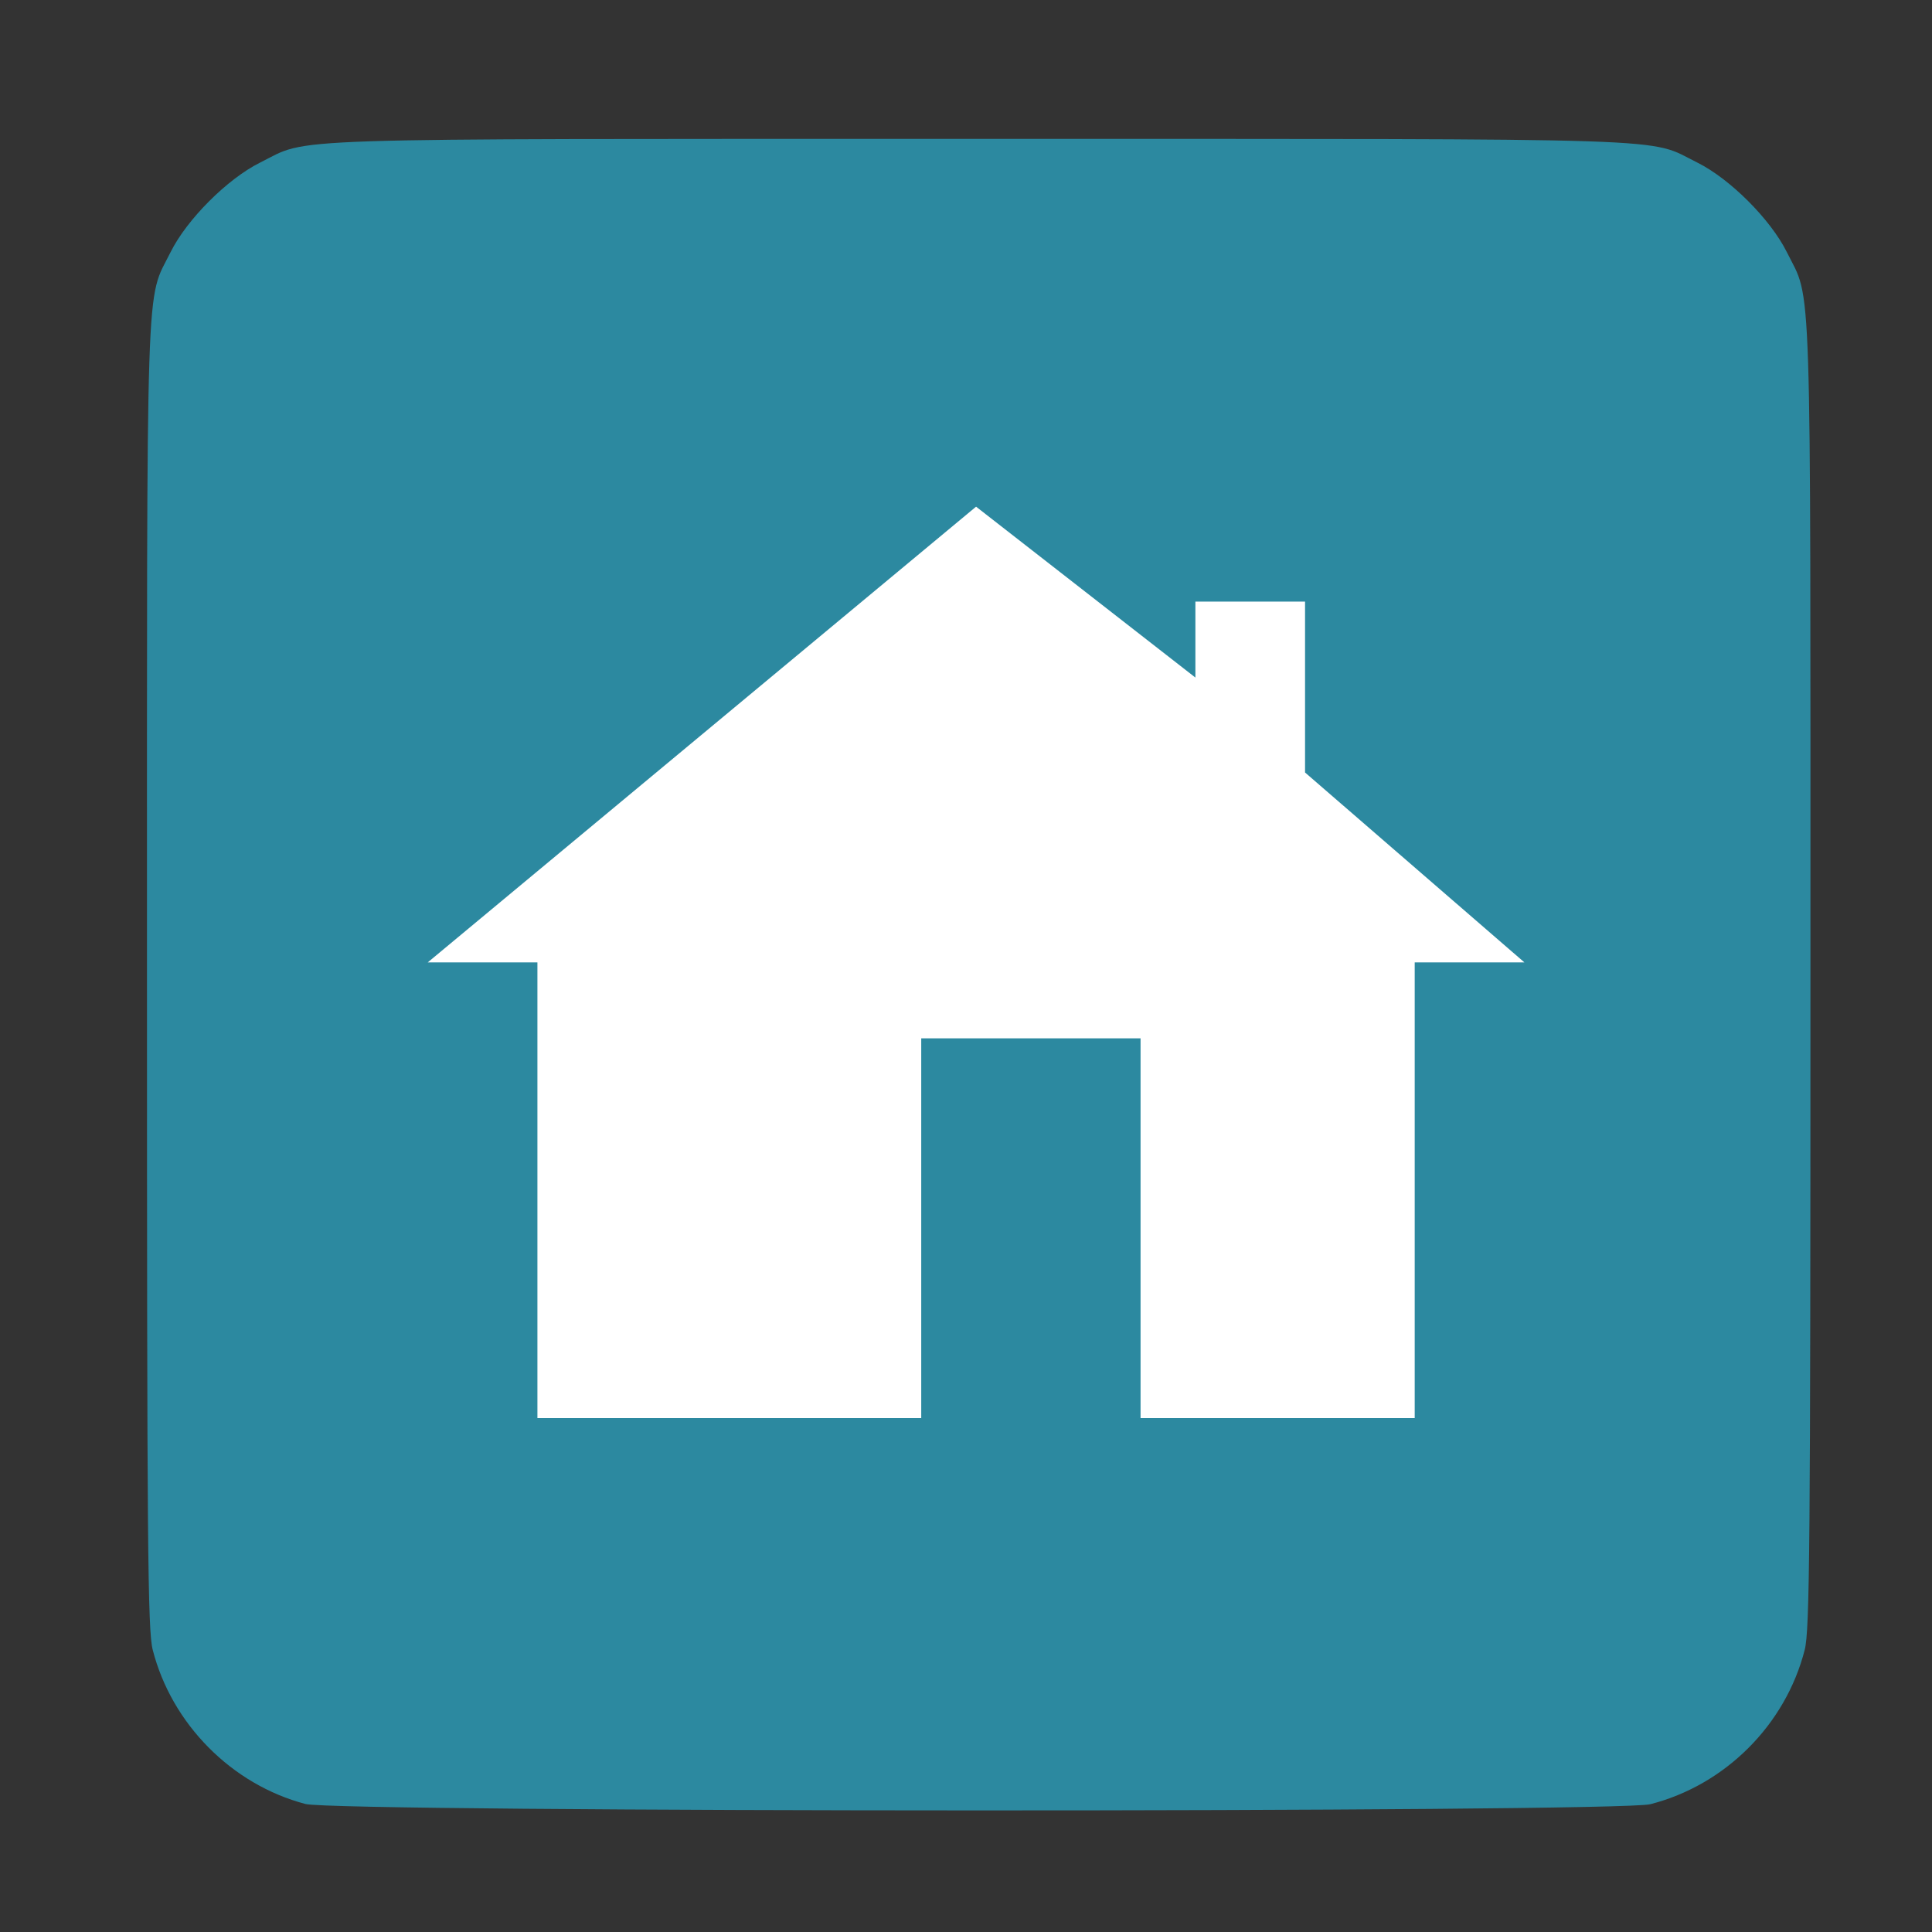 <?xml version="1.0" encoding="UTF-8" standalone="no"?>
<!-- Created with Inkscape (http://www.inkscape.org/) -->

<svg
   xmlns:dc="http://purl.org/dc/elements/1.1/"
   xmlns:cc="http://creativecommons.org/ns#"
   xmlns:rdf="http://www.w3.org/1999/02/22-rdf-syntax-ns#"
   xmlns:svg="http://www.w3.org/2000/svg"
   xmlns="http://www.w3.org/2000/svg"
   xmlns:sodipodi="http://sodipodi.sourceforge.net/DTD/sodipodi-0.dtd"
   xmlns:inkscape="http://www.inkscape.org/namespaces/inkscape"
   id="svg2"
   version="1.1"
   inkscape:version="0.48.5 r10040"
   width="512"
   height="512"
   sodipodi:docname="spacefm.svg">
  <rect width="100%" height="100%" fill="#333333" stroke="none"/>
  <defs
     id="defs6" />
  <sodipodi:namedview
     pagecolor="#ffffff"
     bordercolor="#666666"
     borderopacity="1"
     objecttolerance="10"
     gridtolerance="10"
     guidetolerance="10"
     inkscape:pageopacity="0"
     inkscape:pageshadow="2"
     inkscape:window-width="1206"
     inkscape:window-height="663"
     id="namedview4"
     showgrid="false"
     inkscape:zoom="0.4609375"
     inkscape:cx="85.290245"
     inkscape:cy="297.96584"
     inkscape:window-x="15"
     inkscape:window-y="39"
     inkscape:window-maximized="0"
     inkscape:current-layer="svg2" />
  <path
     style="fill:#2c89a0;fill-opacity:1"
     d="m 80.935,478.073 c -19.532,-5.14 -35.466,-21.231 -40.467,-40.866 -1.328,-5.214 -1.517,-27.558 -1.517,-178.973 0,-190.712 -0.416,-177.986 6.263,-191.429 4.306,-8.667 15.059,-19.419 23.726,-23.726 13.44,-6.678 0.821,-6.263 190.429,-6.263 189.609,0 176.989,-0.415 190.429,6.263 8.667,4.306 19.419,15.059 23.726,23.726 6.68,13.443 6.263,0.717 6.263,191.429 0,151.416 -0.189,173.759 -1.517,178.973 -5.058,19.859 -21.068,35.869 -40.927,40.927 -8.768,2.233 -347.91,2.175 -356.407,-0.061 z"
     id="path2984"
     inkscape:connector-curvature="0" />
  <path
     inkscape:connector-curvature="0"
     style="fill:#ffffff;fill-opacity:1;stroke:#000000;stroke-width:0;stroke-linecap:butt;stroke-linejoin:round;stroke-miterlimit:4;stroke-dasharray:none;stroke-opacity:0.032"
     d="m 113.36,255.041 145.307,-120.769 58.123,45.288 0,-20.128 29.061,0 0,45.288 58.123,50.321 -29.061,0 0,120.769 -72.654,0 0,-100.641 -58.123,0 0,100.641 -101.715,0 0,-120.769 z"
     id="path3009" />
</svg>
